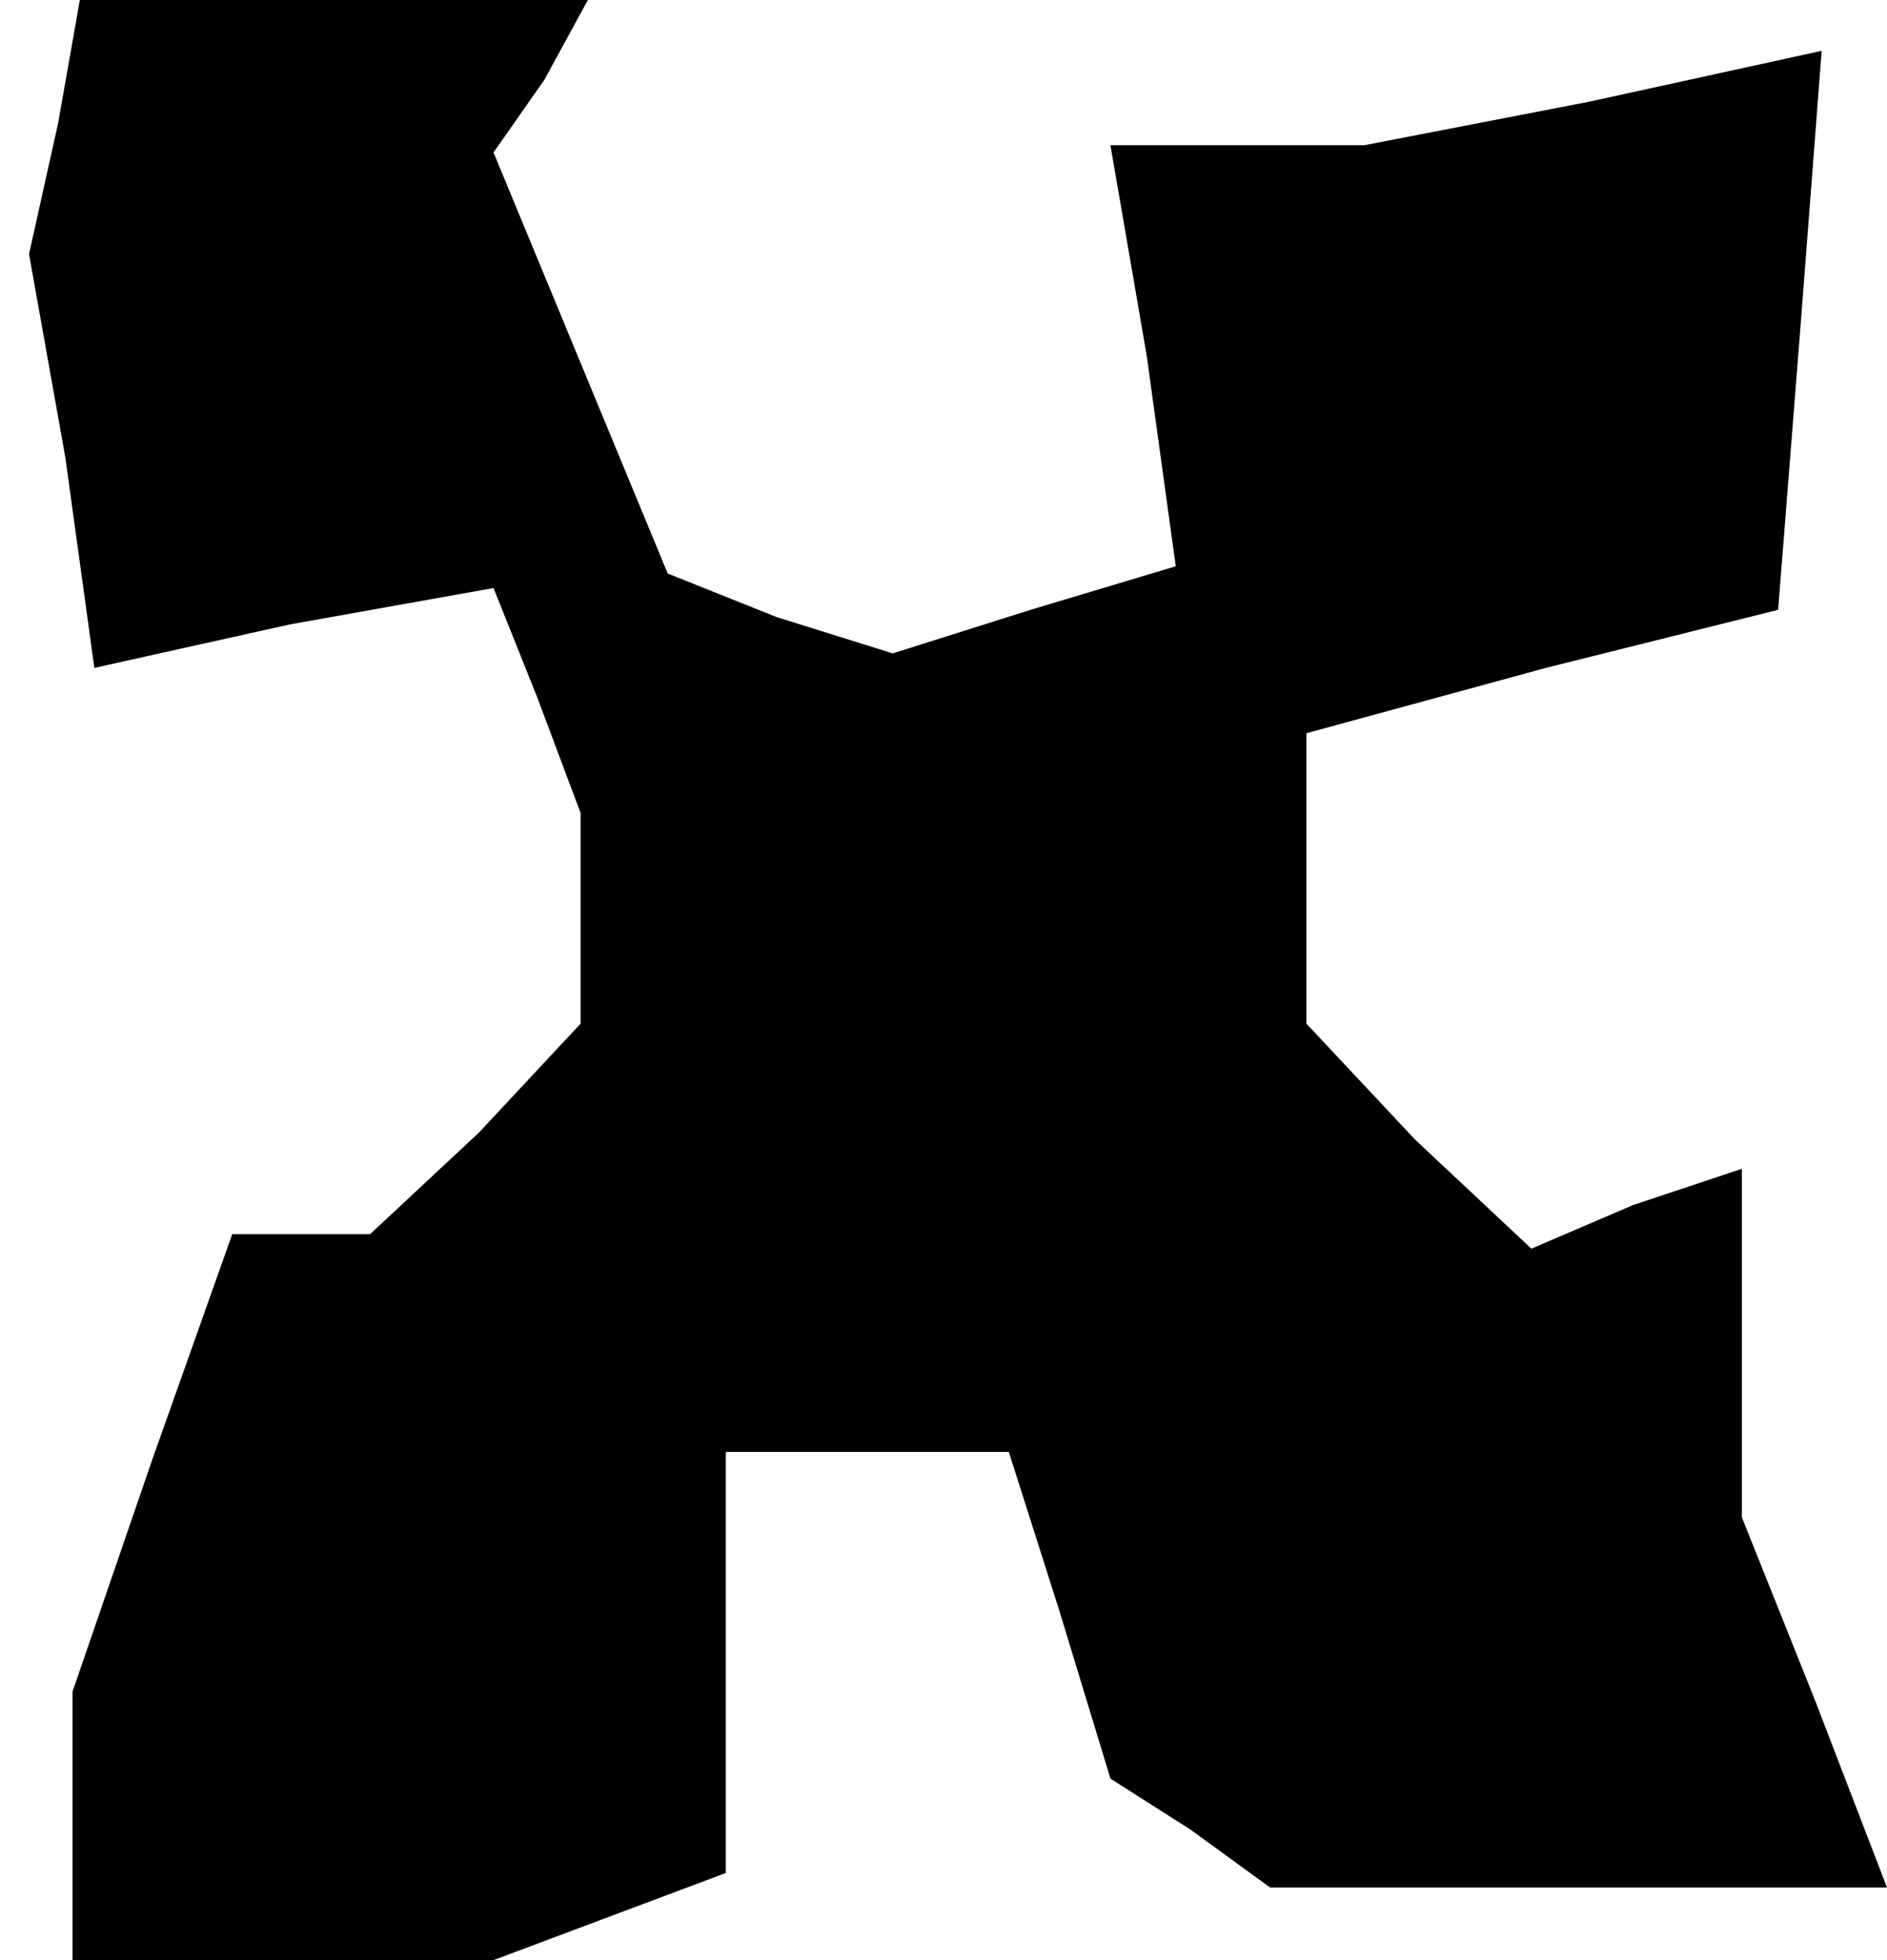 <?xml version="1.0" standalone="no"?>
<!DOCTYPE svg PUBLIC "-//W3C//DTD SVG 20010904//EN"
 "http://www.w3.org/TR/2001/REC-SVG-20010904/DTD/svg10.dtd">
<svg version="1.0" xmlns="http://www.w3.org/2000/svg"
 width="26pt" height="27pt" viewBox="0 0 26 27"
 preserveAspectRatio="xMidYMid meet">
<g transform="translate(0,27) scale(0.1,-0.1)"
fill="#000000" stroke="none">
<path d="M8 253 l-4 -18 5 -28 4 -29 27 6 28 5 6 -15 6 -16 0 -15 0 -14 -14
-15 -15 -14 -9 0 -10 0 -11 -31 -11 -32 0 -18 0 -19 29 0 29 0 16 6 16 6 0 29
0 29 19 0 20 0 7 -22 7 -23 11 -7 11 -8 42 0 43 0 -10 26 -10 25 0 24 0 24
-15 -5 -14 -6 -16 15 -15 16 0 20 0 20 33 9 32 8 3 38 3 39 -32 -7 -31 -6 -18
0 -17 0 5 -29 4 -29 -20 -6 -19 -6 -16 5 -15 6 -12 29 -12 29 7 10 6 11 -35 0
-35 0 -3 -17z"/>
</g>
</svg>
